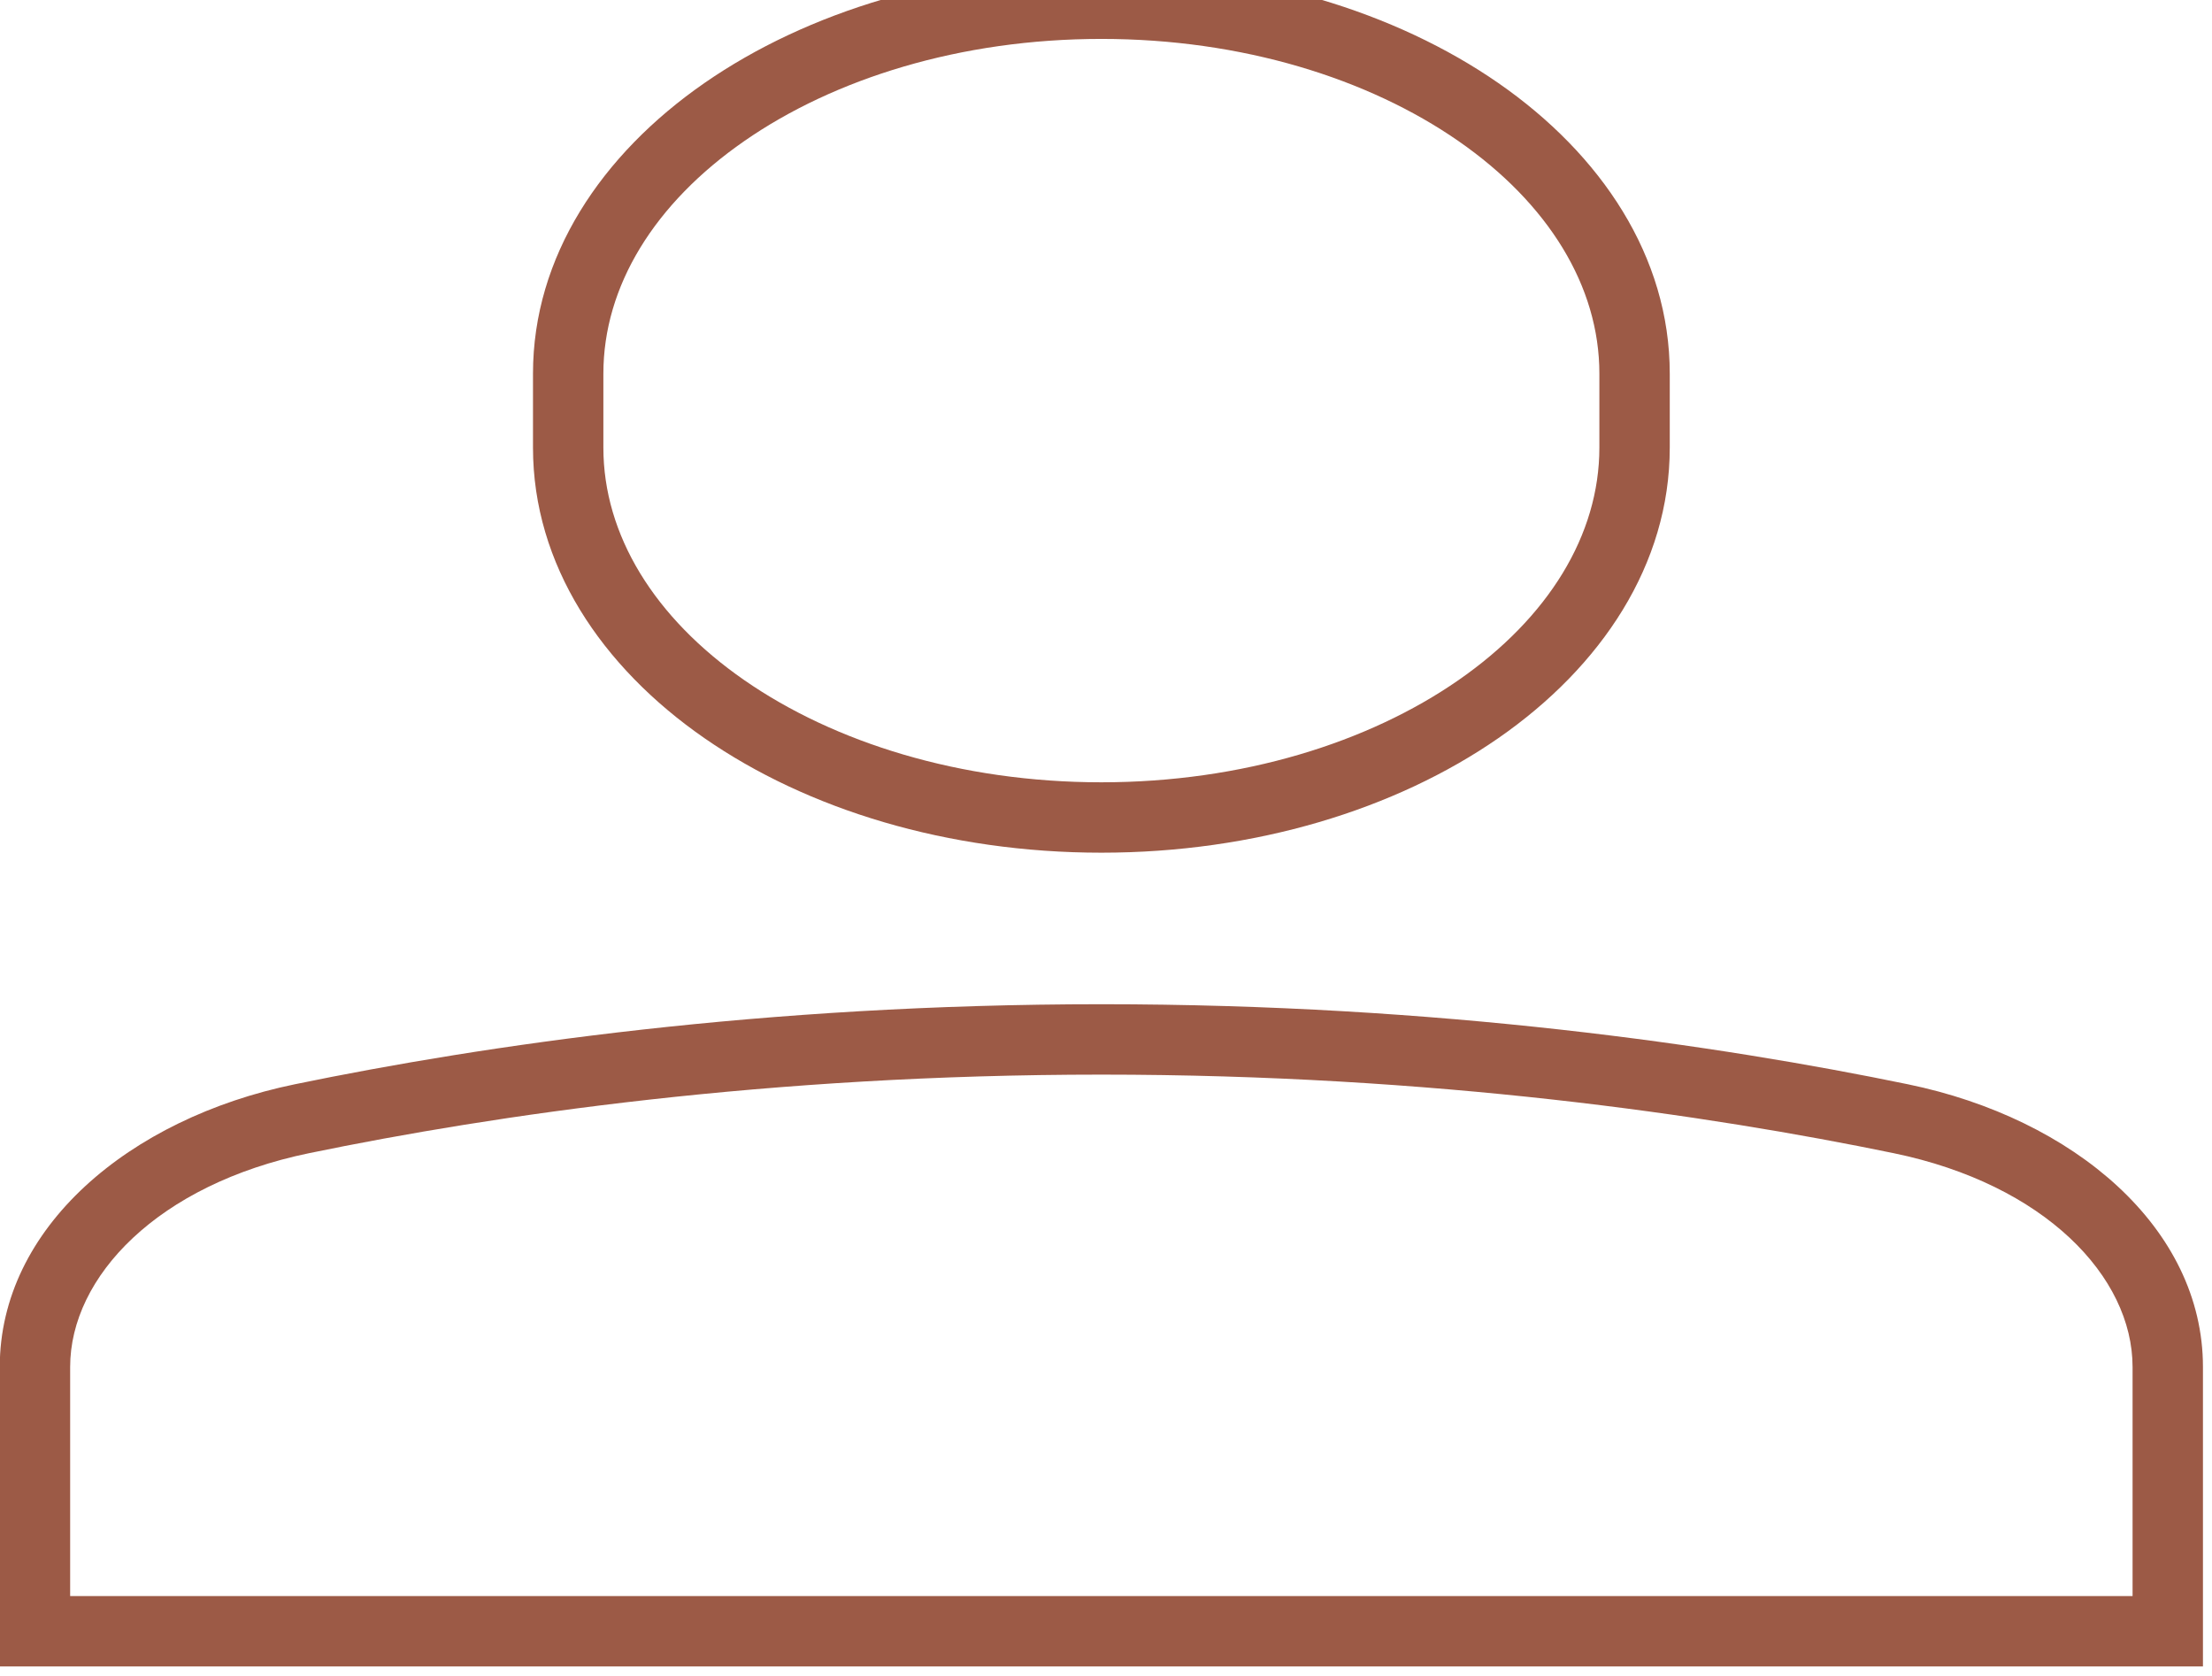 <svg width="66" height="50" viewBox="0 0 66 50" fill="none" xmlns="http://www.w3.org/2000/svg" xmlns:xlink="http://www.w3.org/1999/xlink">
<path d="M32.862,23.339C28.655,23.339 24.893,22.154 22.211,20.294C19.524,18.431 18.003,15.96 18.003,13.354L15.903,13.354C15.903,16.842 17.942,19.889 21.014,22.019C24.089,24.153 28.281,25.439 32.862,25.439L32.862,23.339ZM18.003,13.354L18.003,11.146L15.903,11.146L15.903,13.354L18.003,13.354ZM18.003,11.146C18.003,8.54 19.524,6.069 22.211,4.206C24.893,2.345 28.655,1.161 32.862,1.161L32.862,-0.939C28.281,-0.939 24.089,0.347 21.014,2.48C17.942,4.611 15.903,7.658 15.903,11.146L18.003,11.146ZM32.862,1.161C37.068,1.161 40.83,2.345 43.513,4.206C46.199,6.069 47.721,8.54 47.721,11.146L49.821,11.146C49.821,7.658 47.781,4.611 44.71,2.48C41.634,0.347 37.442,-0.939 32.862,-0.939L32.862,1.161ZM47.721,11.146L47.721,13.354L49.821,13.354L49.821,11.146L47.721,11.146ZM47.721,13.354C47.721,15.96 46.199,18.431 43.513,20.294C40.83,22.154 37.068,23.339 32.862,23.339L32.862,25.439C37.442,25.439 41.634,24.153 44.71,22.019C47.781,19.889 49.821,16.842 49.821,13.354L47.721,13.354Z" fill="#9C5A46"/>
<path d="M56.714,33.376L56.502,34.404L56.502,34.404L56.714,33.376ZM9.009,33.376L9.221,34.404L9.221,34.404L9.009,33.376ZM1.043,48.667L-0.007,48.667L-0.007,49.717L1.043,49.717L1.043,48.667ZM64.68,48.667L64.68,49.717L65.73,49.717L65.73,48.667L64.68,48.667ZM65.73,40.783C65.73,36.635 61.88,33.369 56.926,32.348L56.502,34.404C61.008,35.334 63.63,38.086 63.63,40.783L65.73,40.783ZM56.926,32.348C51.276,31.182 42.949,29.96 32.862,29.96L32.862,32.06C42.782,32.06 50.965,33.262 56.502,34.404L56.926,32.348ZM32.862,29.96C22.774,29.96 14.447,31.182 8.797,32.348L9.221,34.404C14.758,33.262 22.942,32.06 32.862,32.06L32.862,29.96ZM8.797,32.348C3.843,33.369 -0.007,36.635 -0.007,40.783L2.093,40.783C2.093,38.086 4.715,35.334 9.221,34.404L8.797,32.348ZM-0.007,40.783L-0.007,48.667L2.093,48.667L2.093,40.783L-0.007,40.783ZM1.043,49.717L64.68,49.717L64.68,47.617L1.043,47.617L1.043,49.717ZM65.73,48.667L65.73,40.783L63.63,40.783L63.63,48.667L65.73,48.667Z" fill="#9C5A46"/>
</svg>
